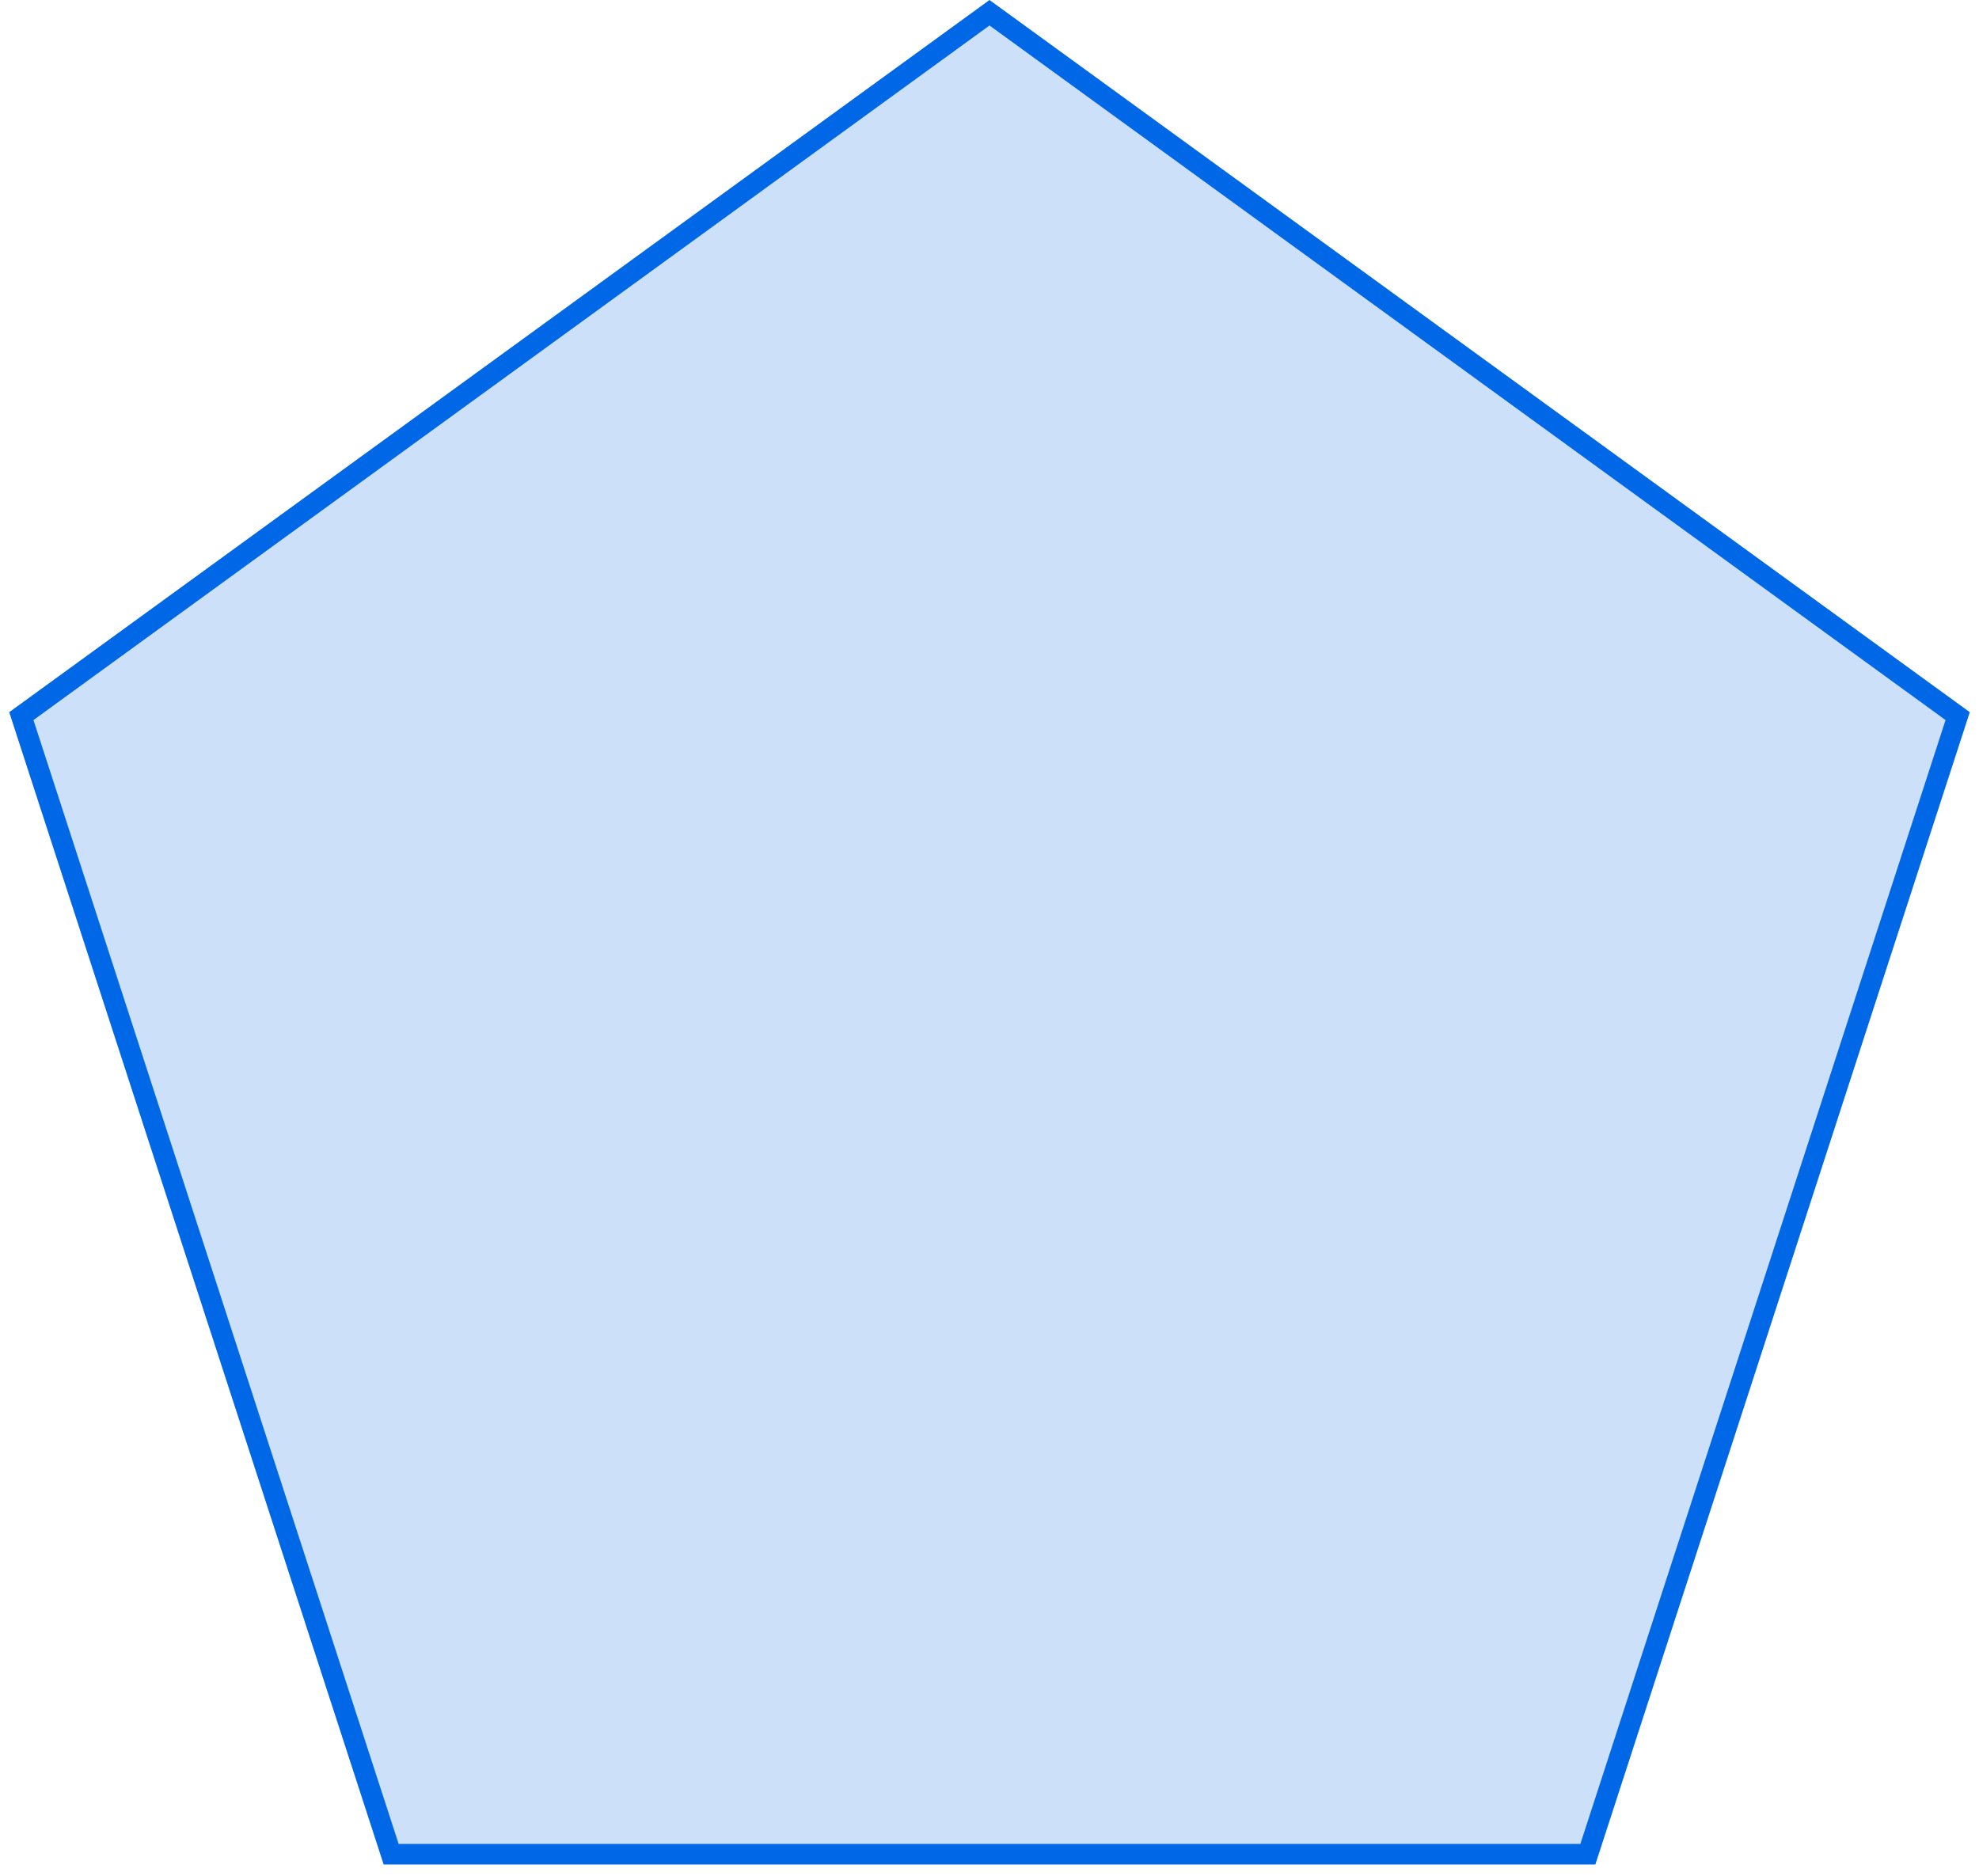 <svg width="96" height="91" viewBox="0 0 96 91" fill="none" xmlns="http://www.w3.org/2000/svg">
<path id="Polygon 1" d="M1.035 34.74L48 0.618L94.965 34.74L77.026 89.951H18.974L1.035 34.74Z" fill="#0068E6" fill-opacity="0.2" stroke="#0068E6"/>
</svg>
